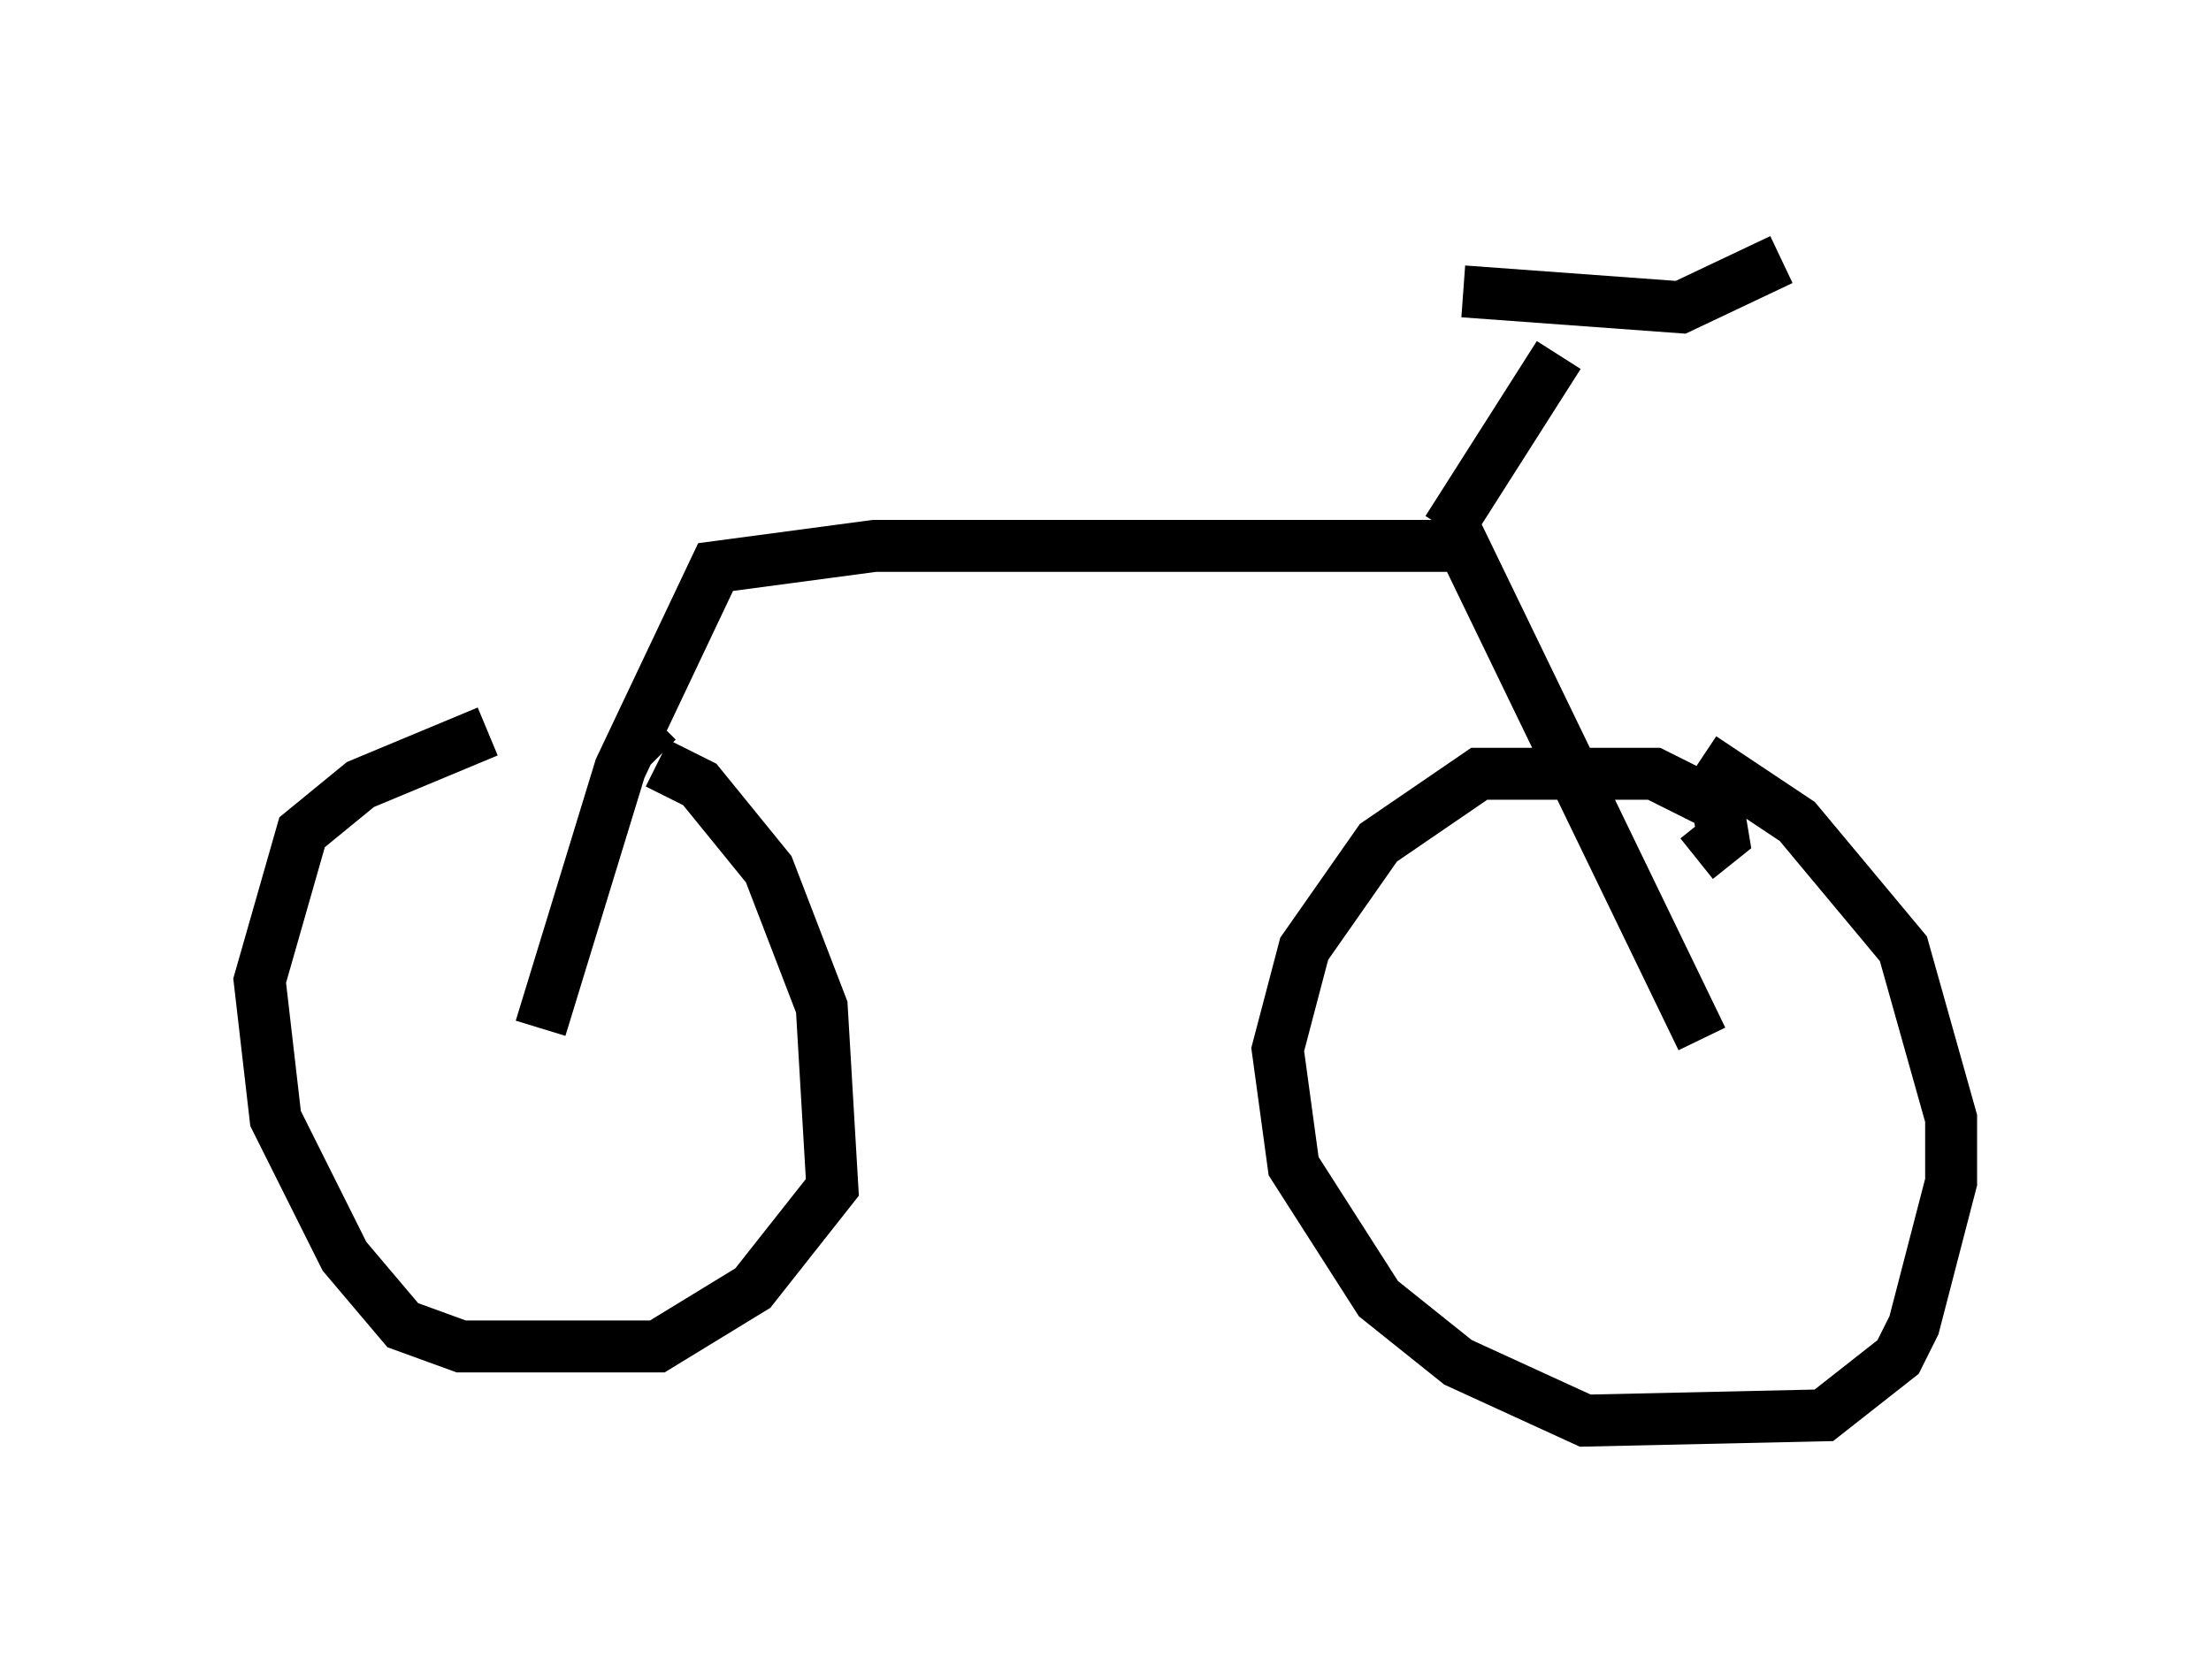 <?xml version="1.0" encoding="utf-8" ?>
<svg baseProfile="full" height="32.356" version="1.1" width="42.565" xmlns="http://www.w3.org/2000/svg" xmlns:ev="http://www.w3.org/2001/xml-events" xmlns:xlink="http://www.w3.org/1999/xlink"><defs /><rect fill="white" height="32.356" width="42.565" x="0" y="0" /><path d="M12.452, 13.779 m-3.063, 0.306 l-2.45, 1.021 -1.123, 0.919 l-0.817, 2.858 0.306, 2.654 l1.327, 2.654 1.123, 1.327 l1.123, 0.408 3.777, 0.0 l1.838, -1.123 1.531, -1.94 l-0.204, -3.471 -1.021, -2.654 l-1.327, -1.633 -0.817, -0.408 m0.0, -0.102 l-0.613, -0.613 m20.621, 2.552 l0.51, -0.408 -0.102, -0.613 l-1.225, -0.613 -3.369, 0.0 l-1.94, 1.327 -1.429, 2.042 l-0.51, 1.94 0.306, 2.246 l1.633, 2.552 1.531, 1.225 l2.45, 1.123 4.594, -0.102 l1.429, -1.123 0.306, -0.613 l0.715, -2.756 0.0, -1.225 l-0.919, -3.267 -2.042, -2.45 l-1.838, -1.225 m-22.356, 5.206 l1.531, -5.002 1.838, -3.879 l3.063, -0.408 11.331, 0.0 l4.594, 9.494 m-4.9, -9.8 l2.144, -3.369 m0.0, 0.0 l0.0, 0.0 m-1.838, -1.225 l4.185, 0.306 1.94, -0.919 m-6.329, 0.408 " fill="none" stroke="black" stroke-width="1" /></svg>
